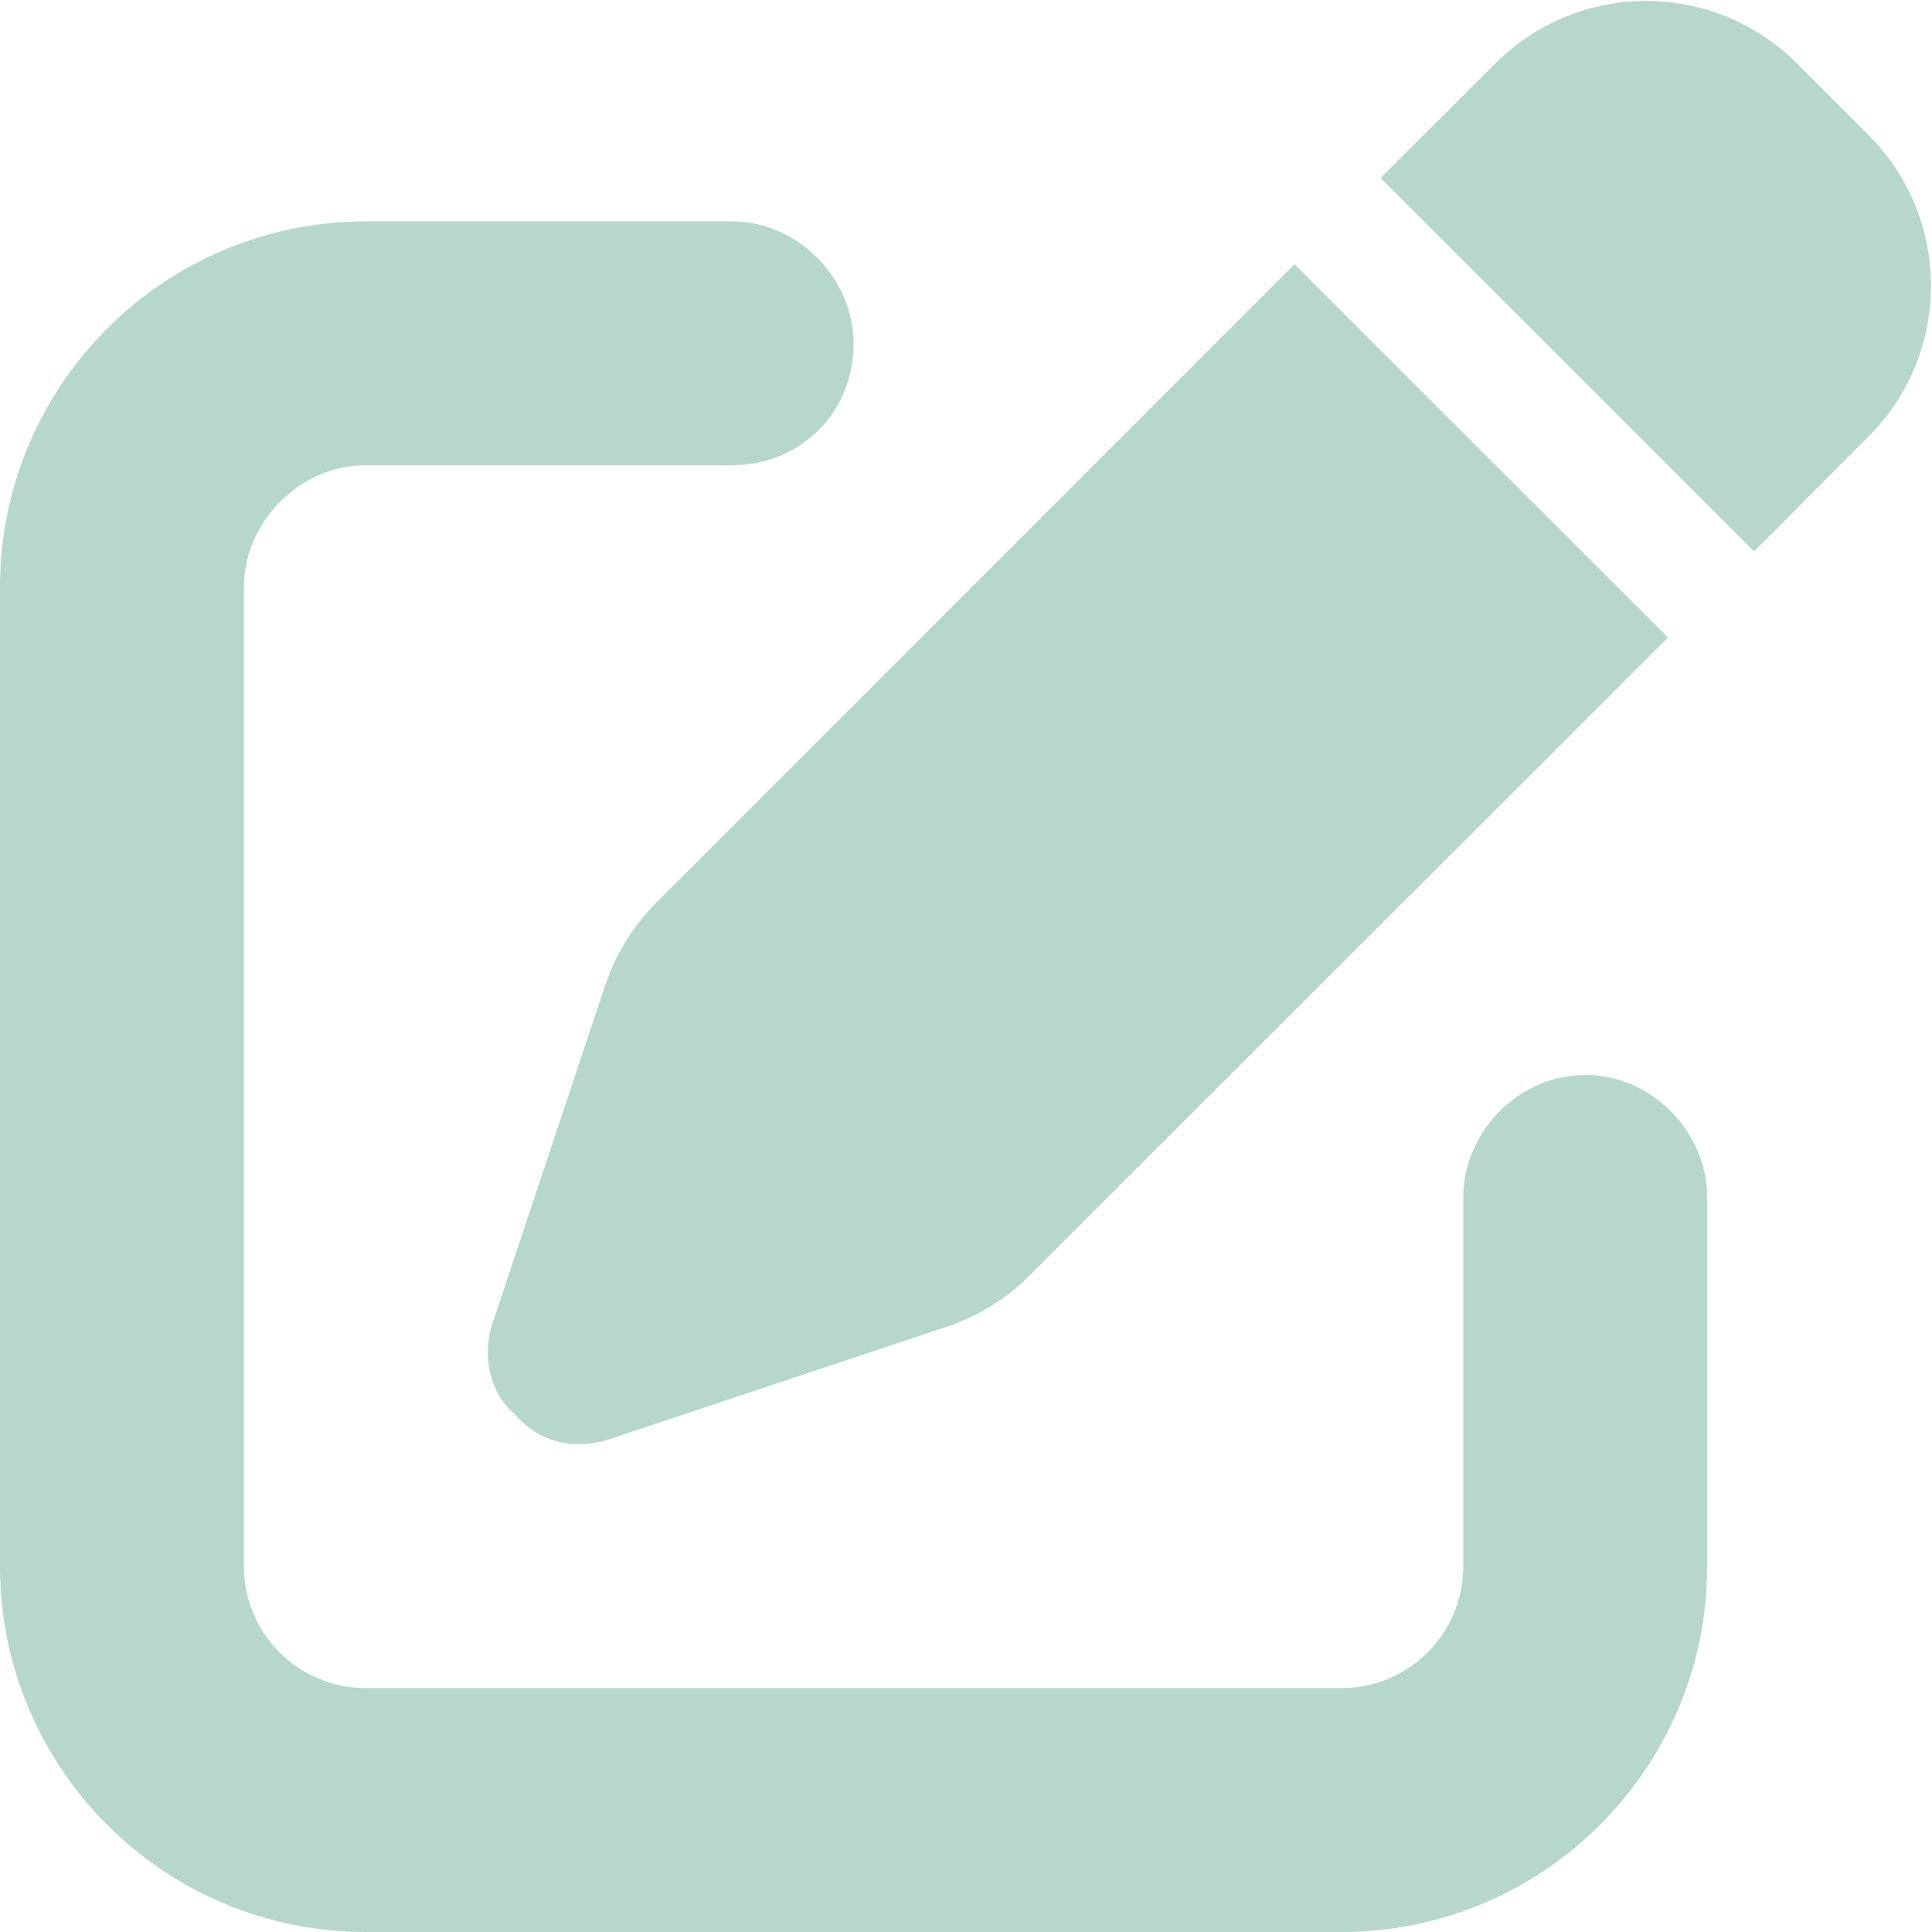 <svg width="507" height="507" viewBox="0 0 507 507" fill="none" xmlns="http://www.w3.org/2000/svg">
<path d="M490.3 35.4C512.2 57.27 512.2 92.73 490.3 114.6L460.3 144.7L362.3 46.72L392.4 16.66C414.3 -5.213 449.7 -5.213 471.6 16.66L490.3 35.4ZM172.4 236.7L339.7 69.34L437.7 167.3L270.3 334.6C264.2 340.8 256.7 345.4 248.4 348.2L159.6 377.8C150.1 380.6 141.5 378.4 135 371.1C128.6 365.5 126.4 356 129.2 347.4L158.8 258.6C161.6 250.3 166.2 242.8 172.4 236.7ZM192 58.1C209.7 58.1 224 73.33 224 90.1C224 108.7 209.7 122.1 192 122.1H96C78.33 122.1 64 137.3 64 154.1V411C64 428.7 78.33 443 96 443H352C369.7 443 384 428.7 384 411V314.1C384 297.3 398.3 282.1 416 282.1C433.7 282.1 448 297.3 448 314.1V411C448 464 405 507 352 507H96C42.98 507 0 464 0 411V154.1C0 101.1 42.98 58.1 96 58.1H192Z" fill="#70B09B" fill-opacity="0.5"/>
</svg>
